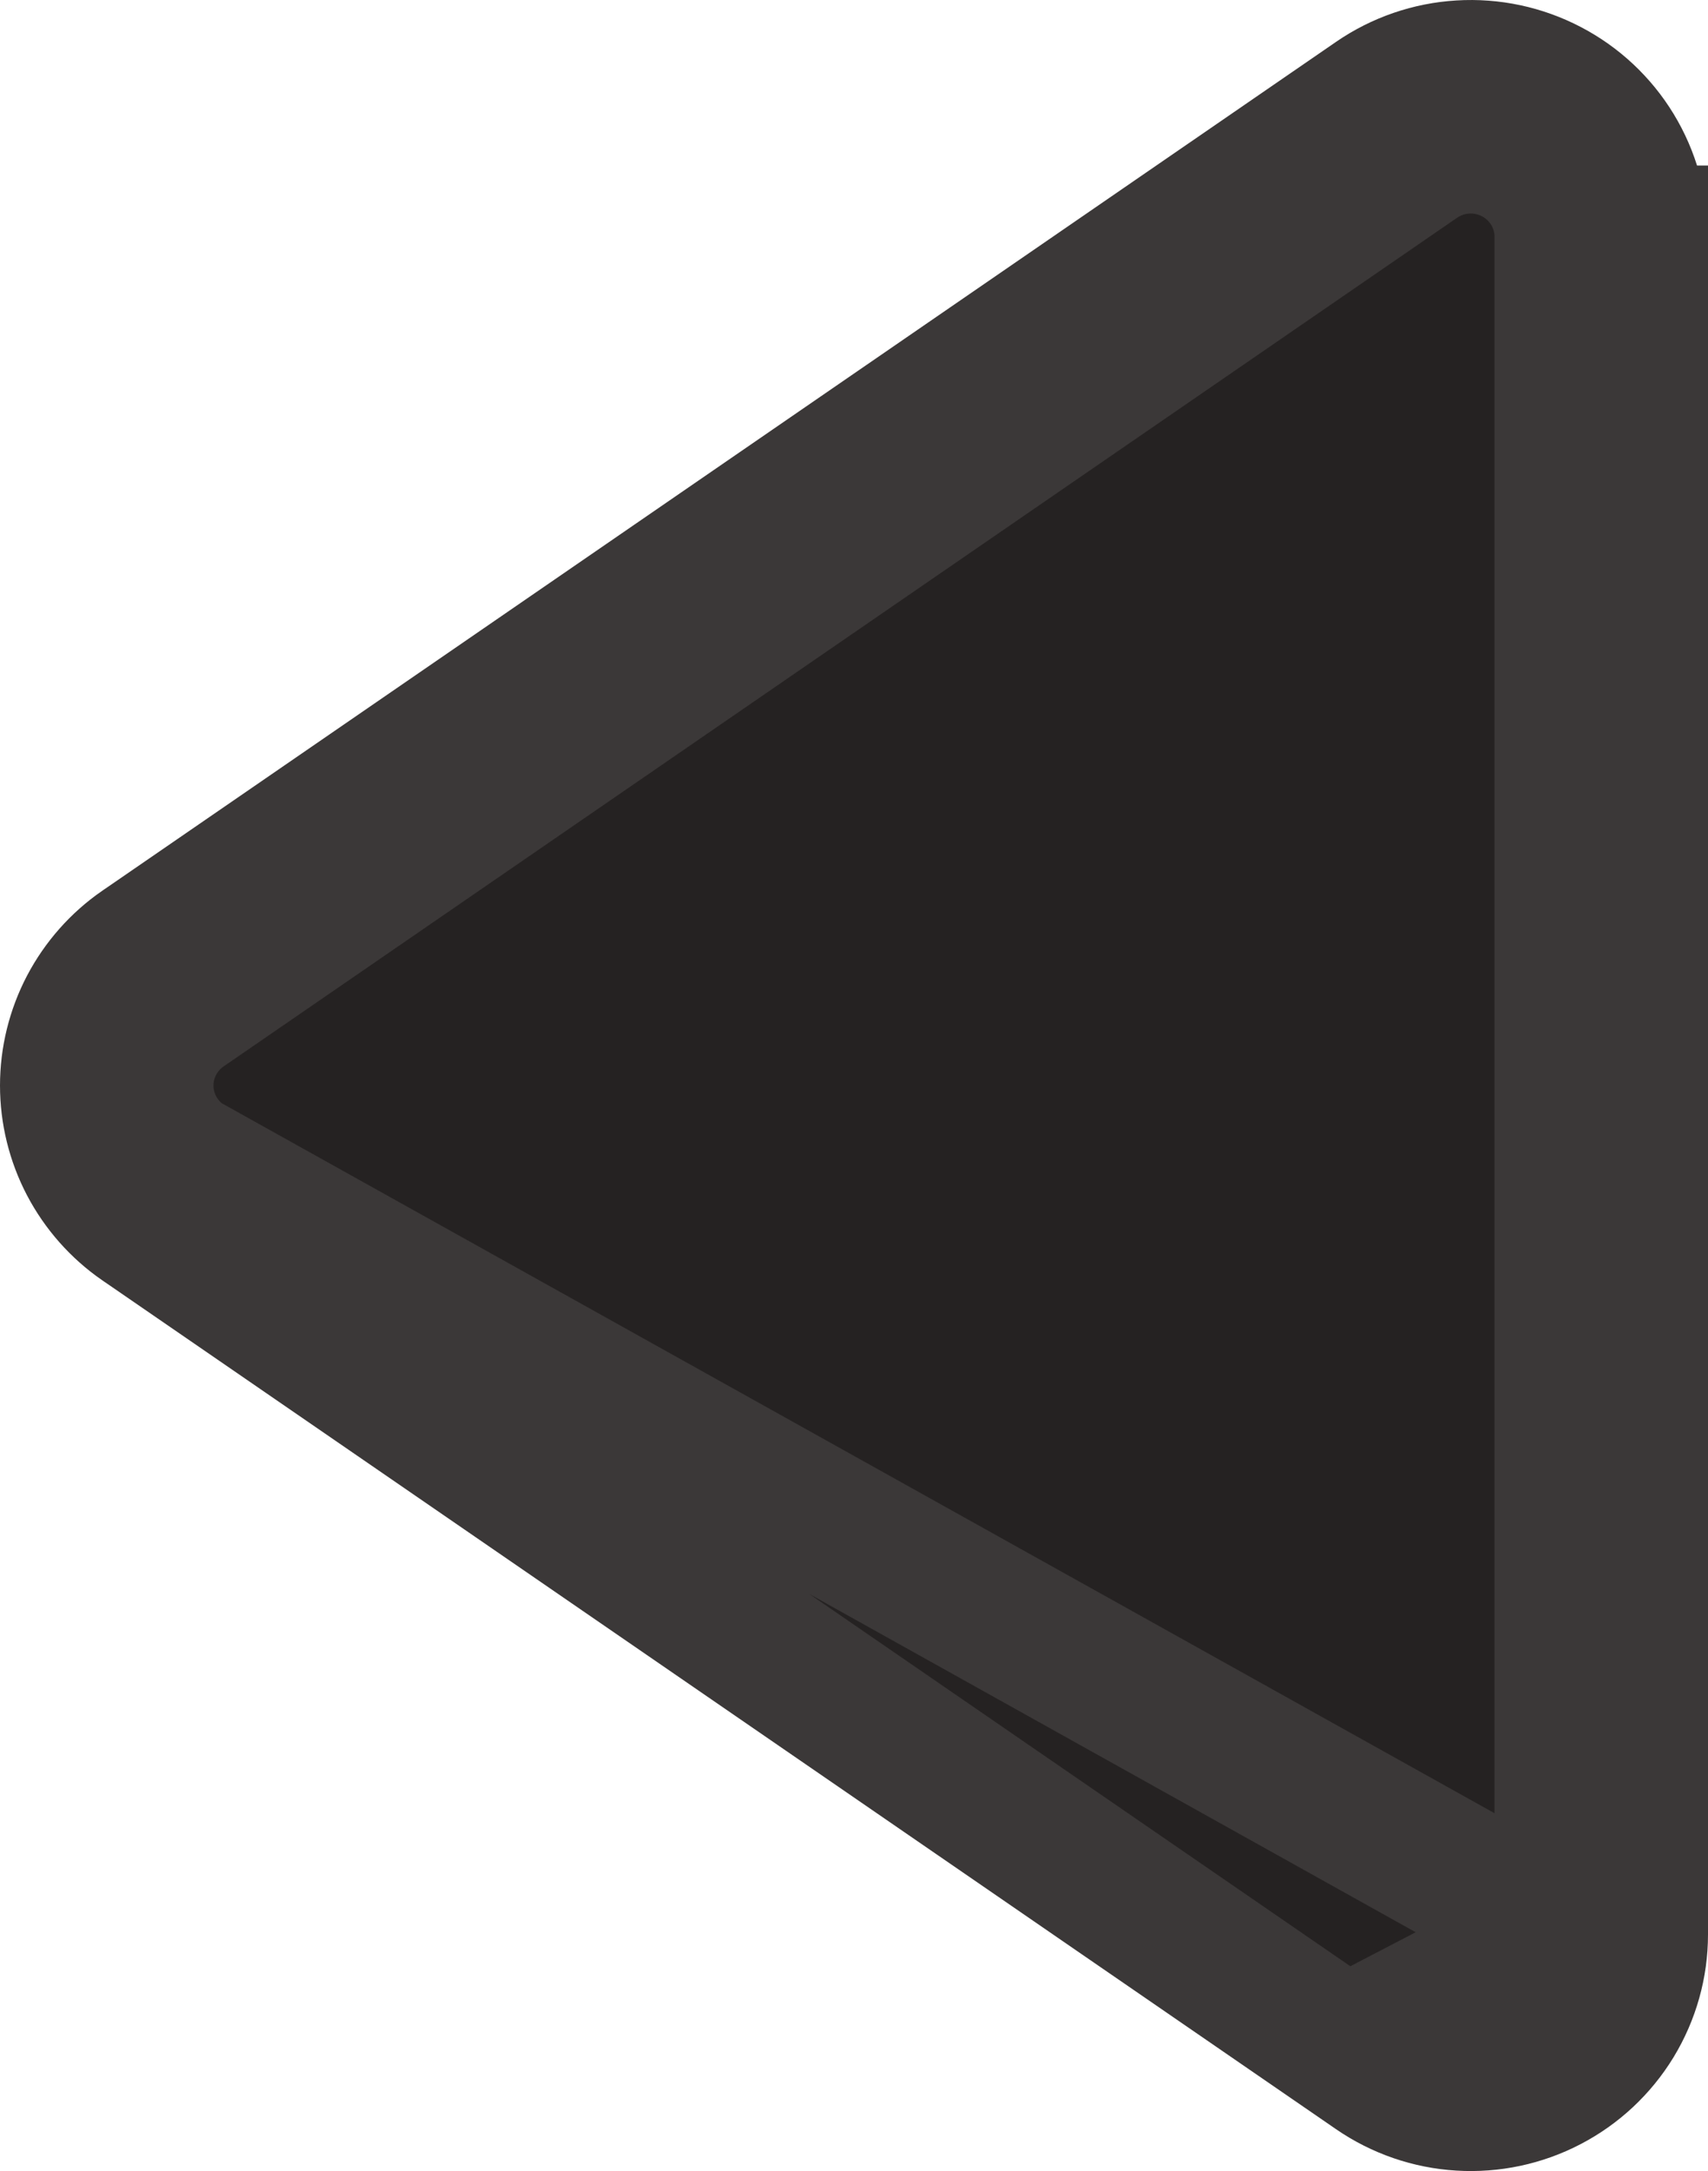 <svg width="48" height="61" viewBox="0 0 48 61" fill="none" xmlns="http://www.w3.org/2000/svg">
<path d="M46 6.653C46.001 5.802 45.767 4.967 45.325 4.24C44.883 3.513 44.25 2.922 43.496 2.53C42.743 2.137 41.897 1.957 41.049 2.009C40.201 2.06 39.383 2.341 38.682 2.823L38.682 2.823L4.011 26.673L4.011 26.673L4.004 26.677C3.387 27.105 2.882 27.676 2.532 28.341C2.183 29.007 2 29.748 2 30.5C2 31.252 2.183 31.993 2.532 32.659C2.882 33.324 3.387 33.895 4.004 34.323L4.011 34.327L38.682 58.177L38.682 58.177C39.382 58.658 40.2 58.94 41.048 58.991C41.895 59.043 42.741 58.864 43.494 58.471C44.248 58.079 44.88 57.489 45.323 56.763C45.765 56.036 46 55.203 46 54.352V54.351V6.653ZM46 6.653L44 6.652M46 6.653V6.652H44M44 6.652V54.351M44 6.652C44 6.168 43.867 5.693 43.616 5.28C43.364 4.866 43.003 4.528 42.572 4.303C42.141 4.079 41.656 3.975 41.17 4.005C40.684 4.034 40.216 4.196 39.815 4.471L5.144 28.32C4.791 28.565 4.502 28.891 4.303 29.271C4.104 29.65 4 30.072 4 30.5C4 30.928 4.104 31.35 4.303 31.729C4.502 32.109 4.791 32.435 5.144 32.68L44 54.351M44 54.351C44 54.834 43.867 55.309 43.615 55.722C43.363 56.136 43.002 56.473 42.571 56.697C42.14 56.922 41.655 57.025 41.169 56.995C40.684 56.965 40.216 56.804 39.815 56.529L44 54.351Z" fill="#252222" stroke="#3B3838" stroke-width="4"/>
</svg>
